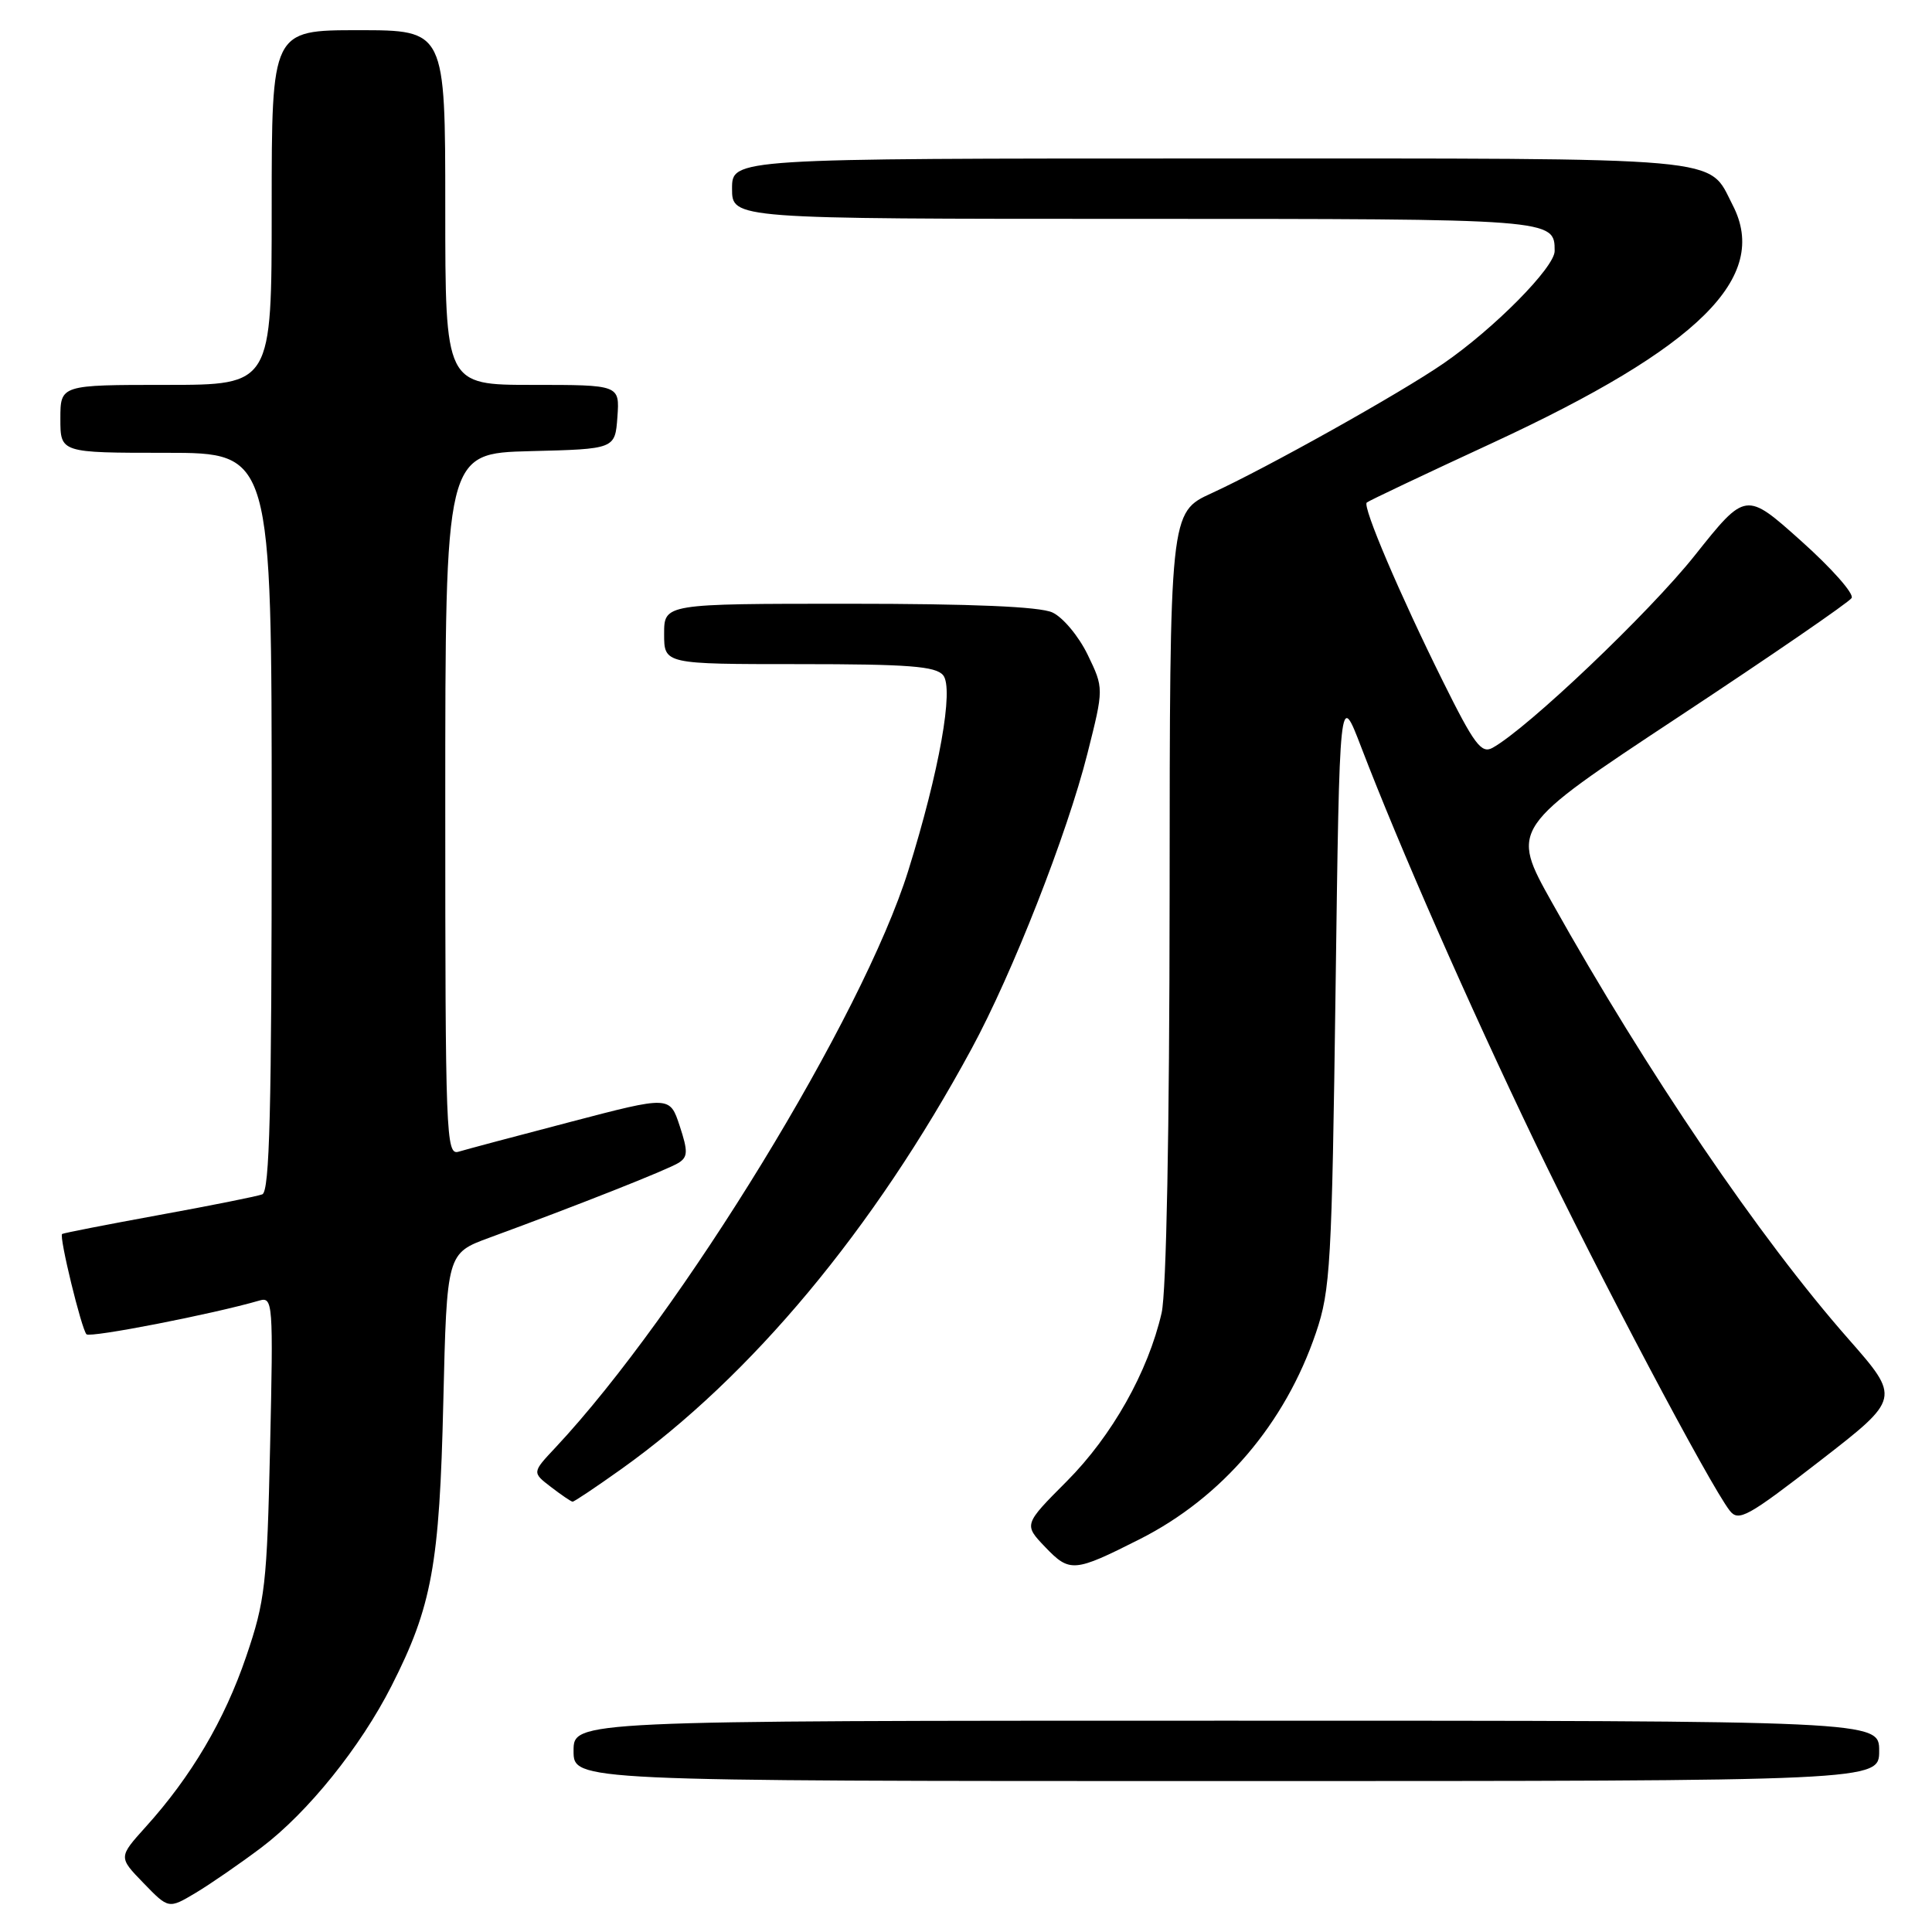 <?xml version="1.0" encoding="UTF-8" standalone="no"?>
<!DOCTYPE svg PUBLIC "-//W3C//DTD SVG 1.1//EN" "http://www.w3.org/Graphics/SVG/1.1/DTD/svg11.dtd" >
<svg xmlns="http://www.w3.org/2000/svg" xmlns:xlink="http://www.w3.org/1999/xlink" version="1.1" viewBox="0 0 256 256">
 <g >
 <path fill="currentColor"
d=" M 34.62 244.82 C 40.78 240.17 47.75 231.52 51.88 223.39 C 57.23 212.86 58.24 207.35 58.74 185.78 C 59.21 166.07 59.21 166.07 64.85 164.00 C 76.44 159.75 88.55 154.96 89.94 154.07 C 91.15 153.29 91.17 152.55 90.06 149.18 C 88.75 145.21 88.75 145.21 75.62 148.65 C 68.41 150.53 61.71 152.32 60.75 152.61 C 59.10 153.10 59.00 150.45 59.00 106.60 C 59.00 60.07 59.00 60.07 70.25 59.78 C 81.50 59.50 81.50 59.50 81.81 55.25 C 82.11 51.00 82.11 51.00 70.56 51.00 C 59.00 51.00 59.00 51.00 59.00 27.50 C 59.00 4.00 59.00 4.00 47.50 4.00 C 36.00 4.00 36.00 4.00 36.00 27.50 C 36.00 51.00 36.00 51.00 22.00 51.00 C 8.00 51.00 8.00 51.00 8.00 55.50 C 8.00 60.00 8.00 60.00 22.00 60.00 C 36.00 60.00 36.00 60.00 36.00 108.89 C 36.00 147.09 35.73 157.89 34.75 158.26 C 34.06 158.52 27.88 159.76 21.00 161.01 C 14.12 162.27 8.38 163.39 8.23 163.51 C 7.80 163.83 10.80 176.13 11.46 176.80 C 11.96 177.29 28.15 174.14 34.37 172.33 C 36.16 171.81 36.22 172.62 35.79 191.64 C 35.38 209.99 35.14 212.11 32.62 219.50 C 29.75 227.93 25.34 235.40 19.31 242.07 C 15.69 246.09 15.69 246.09 19.02 249.52 C 22.34 252.95 22.34 252.95 25.92 250.82 C 27.89 249.64 31.80 246.94 34.62 244.82 Z  M 249.00 232.00 C 249.00 228.00 249.00 228.00 162.50 228.00 C 76.00 228.00 76.00 228.00 76.00 232.00 C 76.00 236.00 76.00 236.00 162.50 236.00 C 249.00 236.00 249.00 236.00 249.00 232.00 Z  M 151.00 203.96 C 161.93 198.44 170.28 188.66 174.37 176.60 C 176.29 170.96 176.48 167.52 176.97 131.01 C 177.50 91.52 177.50 91.52 180.37 99.01 C 185.46 112.28 194.59 133.04 203.40 151.39 C 211.76 168.79 226.58 196.81 229.20 200.17 C 230.37 201.67 231.57 201.00 241.17 193.56 C 251.84 185.29 251.84 185.29 244.90 177.39 C 233.17 164.06 218.27 142.13 205.66 119.61 C 200.12 109.72 200.12 109.72 222.42 94.99 C 234.69 86.89 245.01 79.80 245.35 79.24 C 245.70 78.68 242.68 75.27 238.65 71.67 C 231.32 65.11 231.32 65.11 224.55 73.62 C 218.53 81.19 202.38 96.55 197.77 99.09 C 196.29 99.91 195.34 98.64 191.19 90.27 C 185.49 78.79 180.52 67.14 181.10 66.59 C 181.32 66.38 188.81 62.83 197.74 58.70 C 225.17 46.00 234.54 36.74 229.59 27.18 C 226.23 20.67 229.93 21.00 160.28 21.00 C 97.00 21.00 97.00 21.00 97.00 25.00 C 97.00 29.00 97.00 29.00 150.30 29.00 C 205.99 29.00 206.00 29.00 206.00 33.26 C 206.00 35.43 197.96 43.55 191.28 48.15 C 185.49 52.14 167.85 62.00 160.55 65.35 C 155.00 67.89 155.00 67.89 154.98 118.69 C 154.96 149.92 154.55 171.22 153.92 173.97 C 152.12 181.79 147.35 190.25 141.37 196.26 C 135.64 202.01 135.64 202.01 138.51 205.01 C 141.75 208.39 142.33 208.34 151.00 203.96 Z  M 82.37 194.63 C 99.56 182.36 115.76 162.93 128.72 139.00 C 134.15 129.00 141.40 110.52 144.09 99.85 C 146.27 91.20 146.27 91.20 144.12 86.75 C 142.93 84.30 140.84 81.79 139.44 81.15 C 137.75 80.38 128.80 80.00 112.45 80.00 C 88.00 80.00 88.00 80.00 88.00 84.00 C 88.00 88.00 88.00 88.00 105.88 88.00 C 120.38 88.00 123.99 88.28 124.97 89.47 C 126.42 91.21 124.46 102.21 120.35 115.37 C 114.34 134.64 90.26 174.01 73.60 191.81 C 70.50 195.11 70.50 195.11 73.00 197.03 C 74.38 198.09 75.67 198.97 75.87 198.98 C 76.08 198.99 79.00 197.03 82.37 194.63 Z "/>
</g>
</svg>